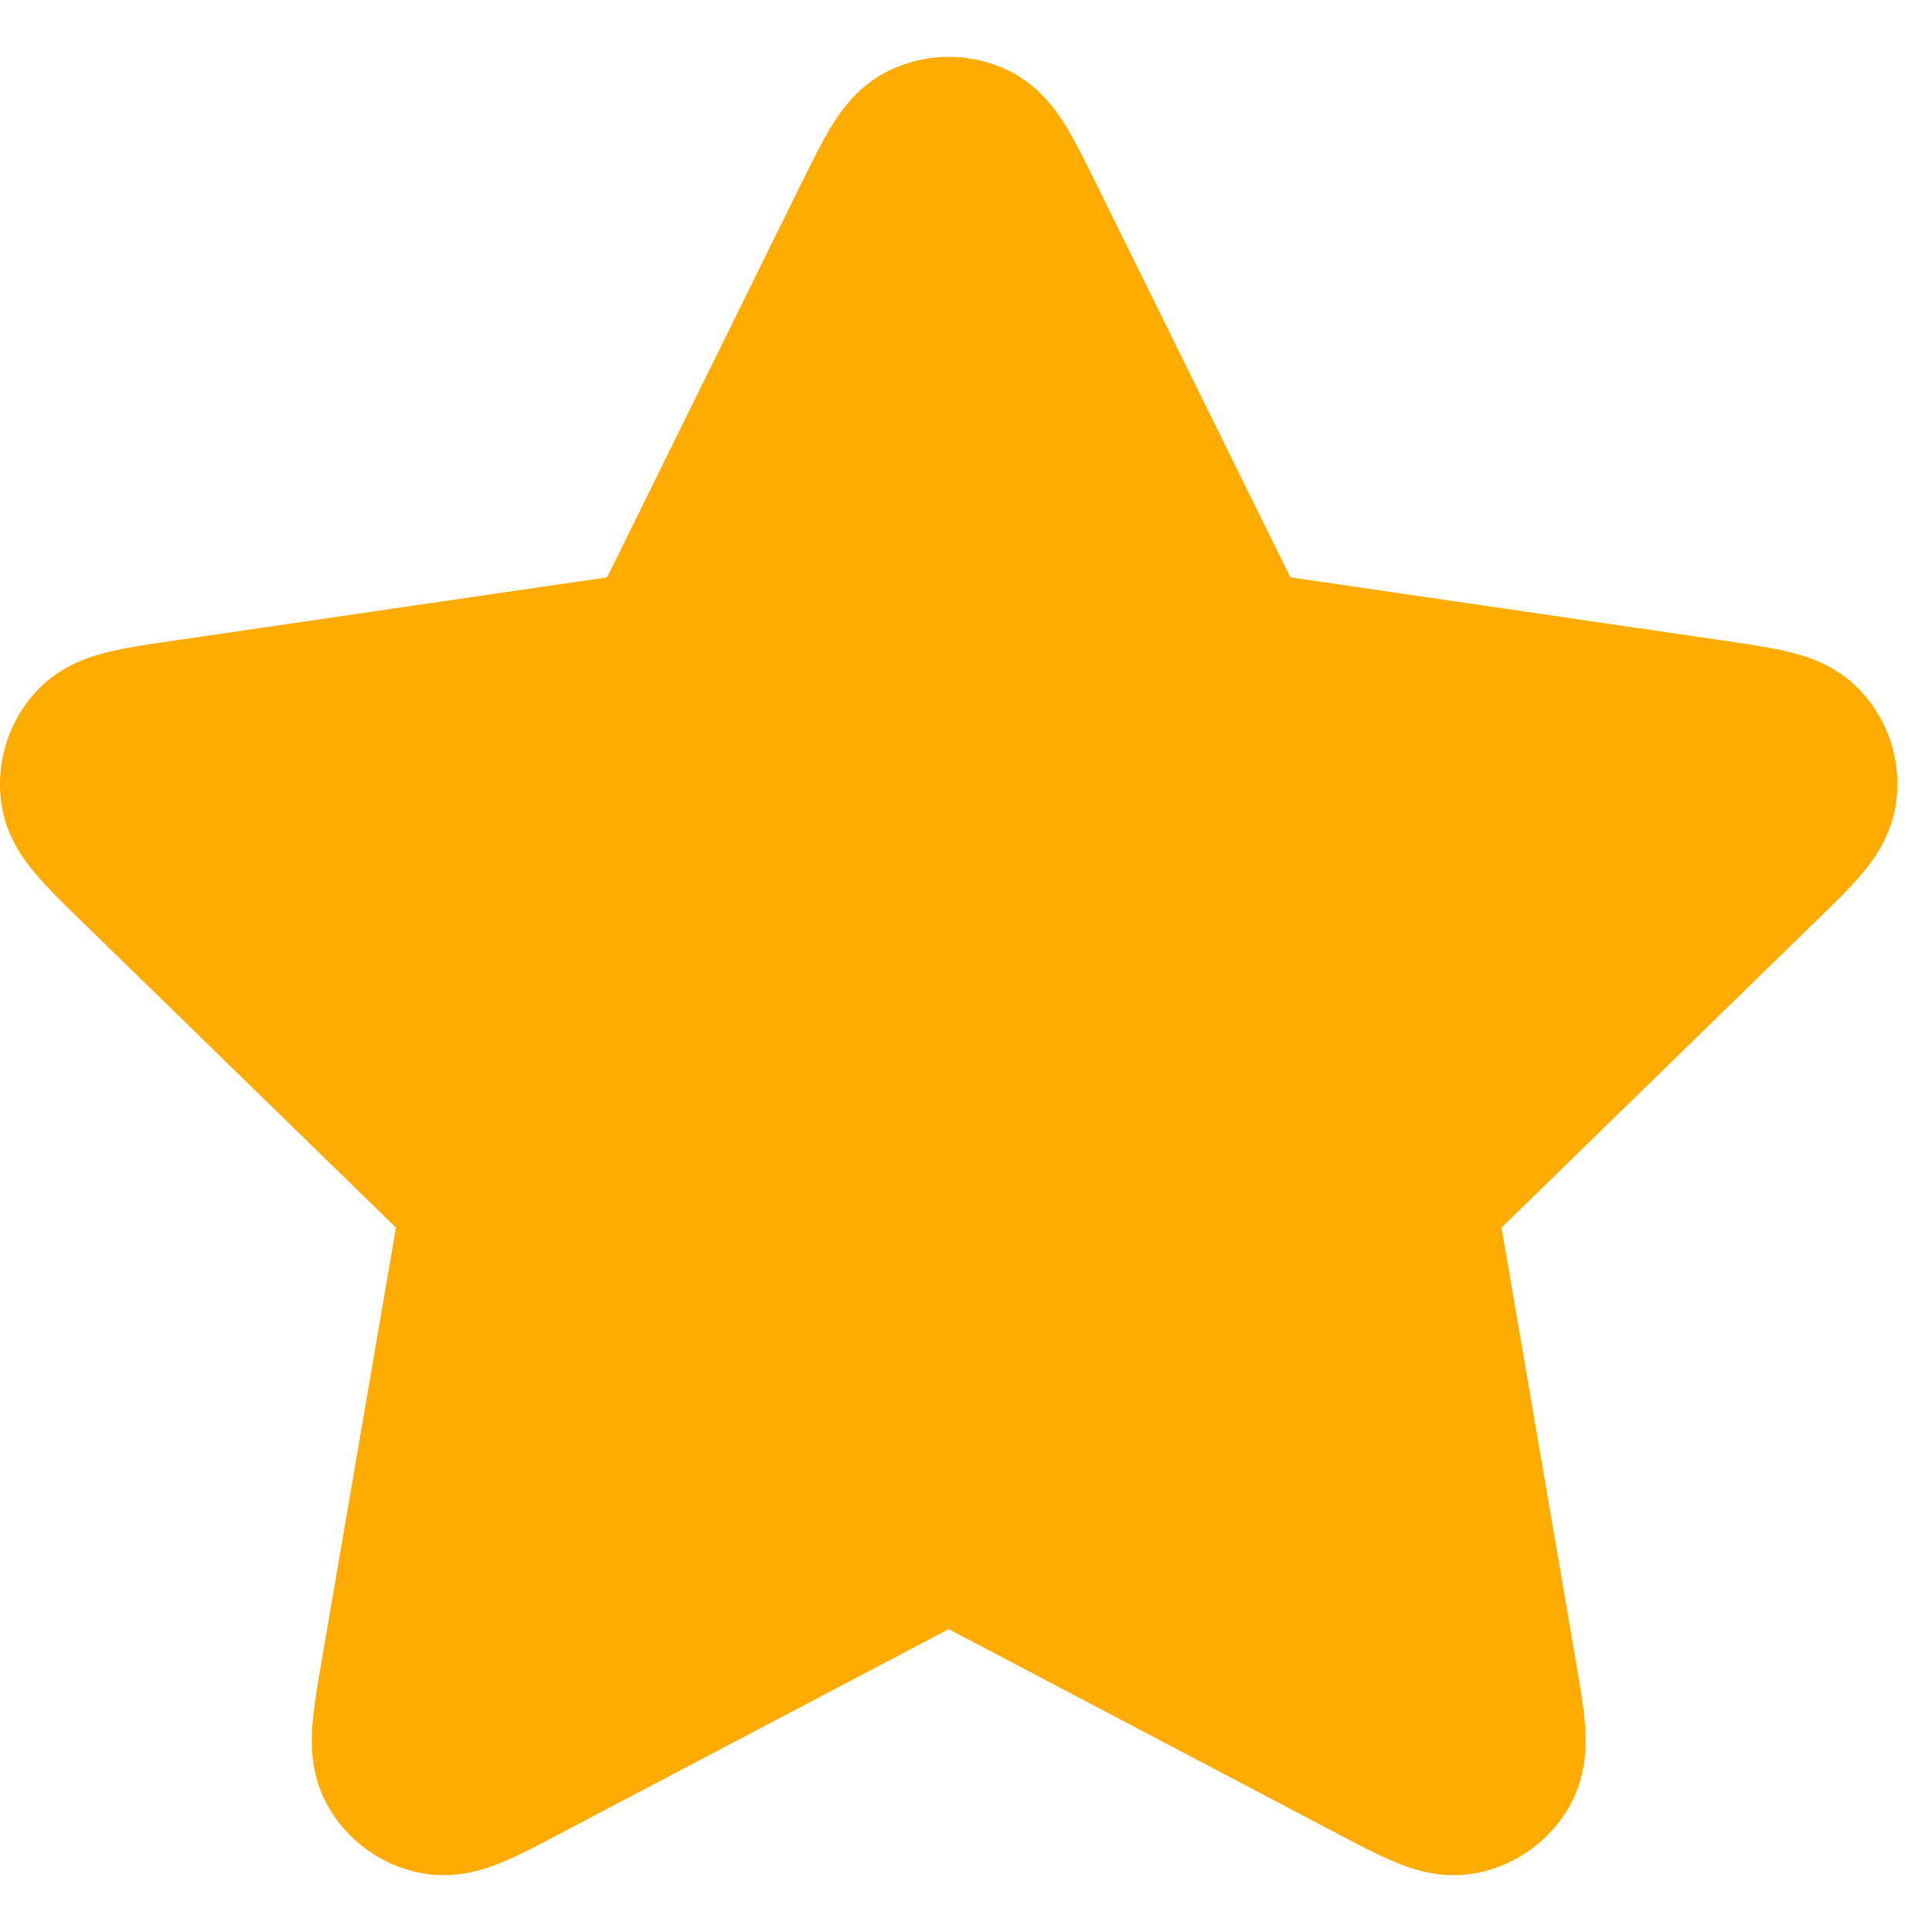<svg width="17" height="17" viewBox="0 0 17 17" fill="none" xmlns="http://www.w3.org/2000/svg">
<path fill-rule="evenodd" clip-rule="evenodd" d="M7.831 0.617C8.158 0.461 8.538 0.461 8.865 0.617C9.147 0.752 9.303 0.986 9.382 1.114C9.463 1.247 9.546 1.416 9.628 1.581C9.632 1.59 9.636 1.598 9.64 1.606L11.354 5.08L15.215 5.644C15.396 5.671 15.583 5.698 15.734 5.735C15.881 5.77 16.151 5.846 16.366 6.073C16.616 6.336 16.733 6.698 16.685 7.057C16.644 7.368 16.47 7.588 16.372 7.702C16.271 7.821 16.136 7.952 16.004 8.08L13.212 10.802L13.871 14.646C13.902 14.827 13.934 15.013 13.946 15.168C13.958 15.318 13.969 15.599 13.82 15.875C13.647 16.193 13.339 16.417 12.983 16.483C12.675 16.54 12.412 16.442 12.273 16.384C12.129 16.325 11.962 16.237 11.799 16.151L8.348 14.335L4.896 16.151C4.734 16.237 4.567 16.325 4.423 16.384C4.284 16.442 4.02 16.54 3.712 16.483C3.356 16.417 3.049 16.193 2.876 15.875C2.726 15.599 2.738 15.318 2.75 15.168C2.762 15.013 2.794 14.827 2.825 14.646L3.484 10.802L0.712 8.1C0.705 8.094 0.698 8.087 0.691 8.08C0.56 7.952 0.425 7.821 0.324 7.702C0.226 7.588 0.051 7.368 0.01 7.057C-0.037 6.698 0.08 6.336 0.329 6.073C0.544 5.846 0.815 5.77 0.961 5.735C1.113 5.698 1.299 5.671 1.481 5.644C1.49 5.643 1.499 5.642 1.509 5.64L5.342 5.08L7.055 1.606C7.06 1.598 7.064 1.59 7.068 1.581C7.149 1.416 7.233 1.247 7.314 1.114C7.392 0.986 7.548 0.752 7.831 0.617Z" fill="#FFAB00"/>
</svg>
